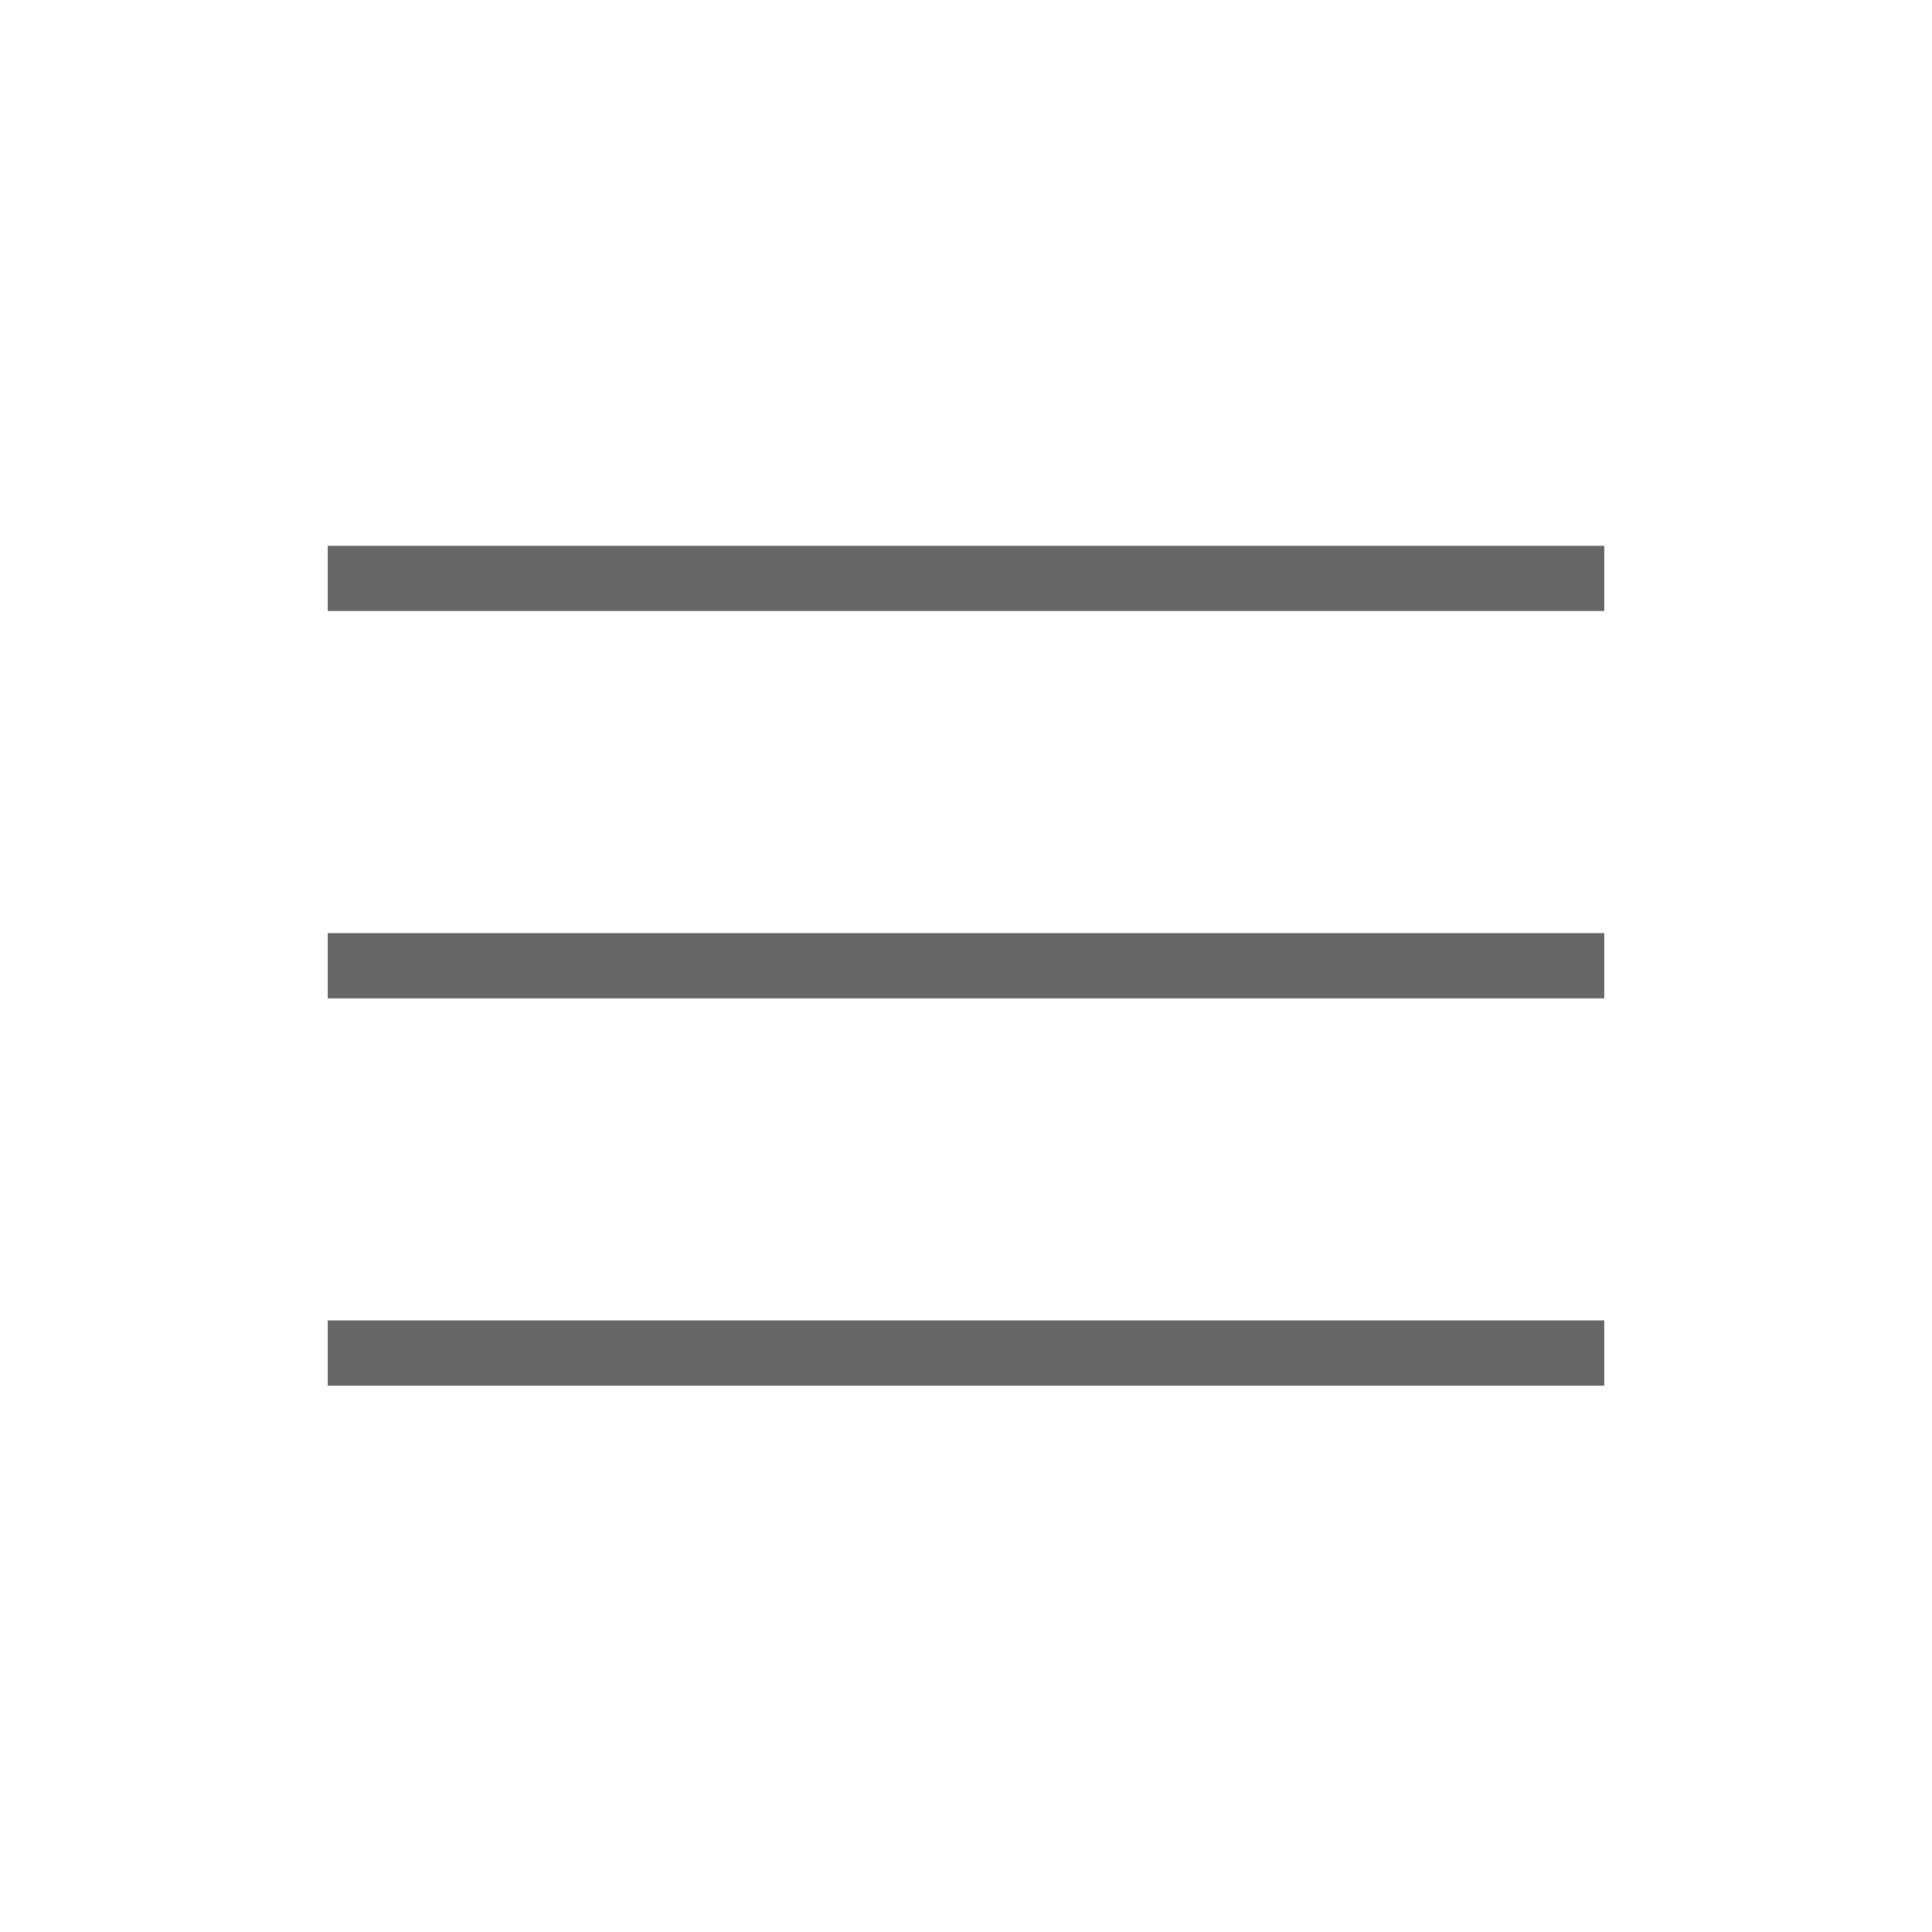 <svg xmlns="http://www.w3.org/2000/svg" height="40px" viewBox="0 -960 960 960" width="40px" fill="#666666"><path d="M162.82-271.49v-32.43h634.36v32.43H162.82Zm0-192.43v-32.44h634.36v32.44H162.82Zm0-192.44v-32.44h634.36v32.44H162.82Z"/></svg>
